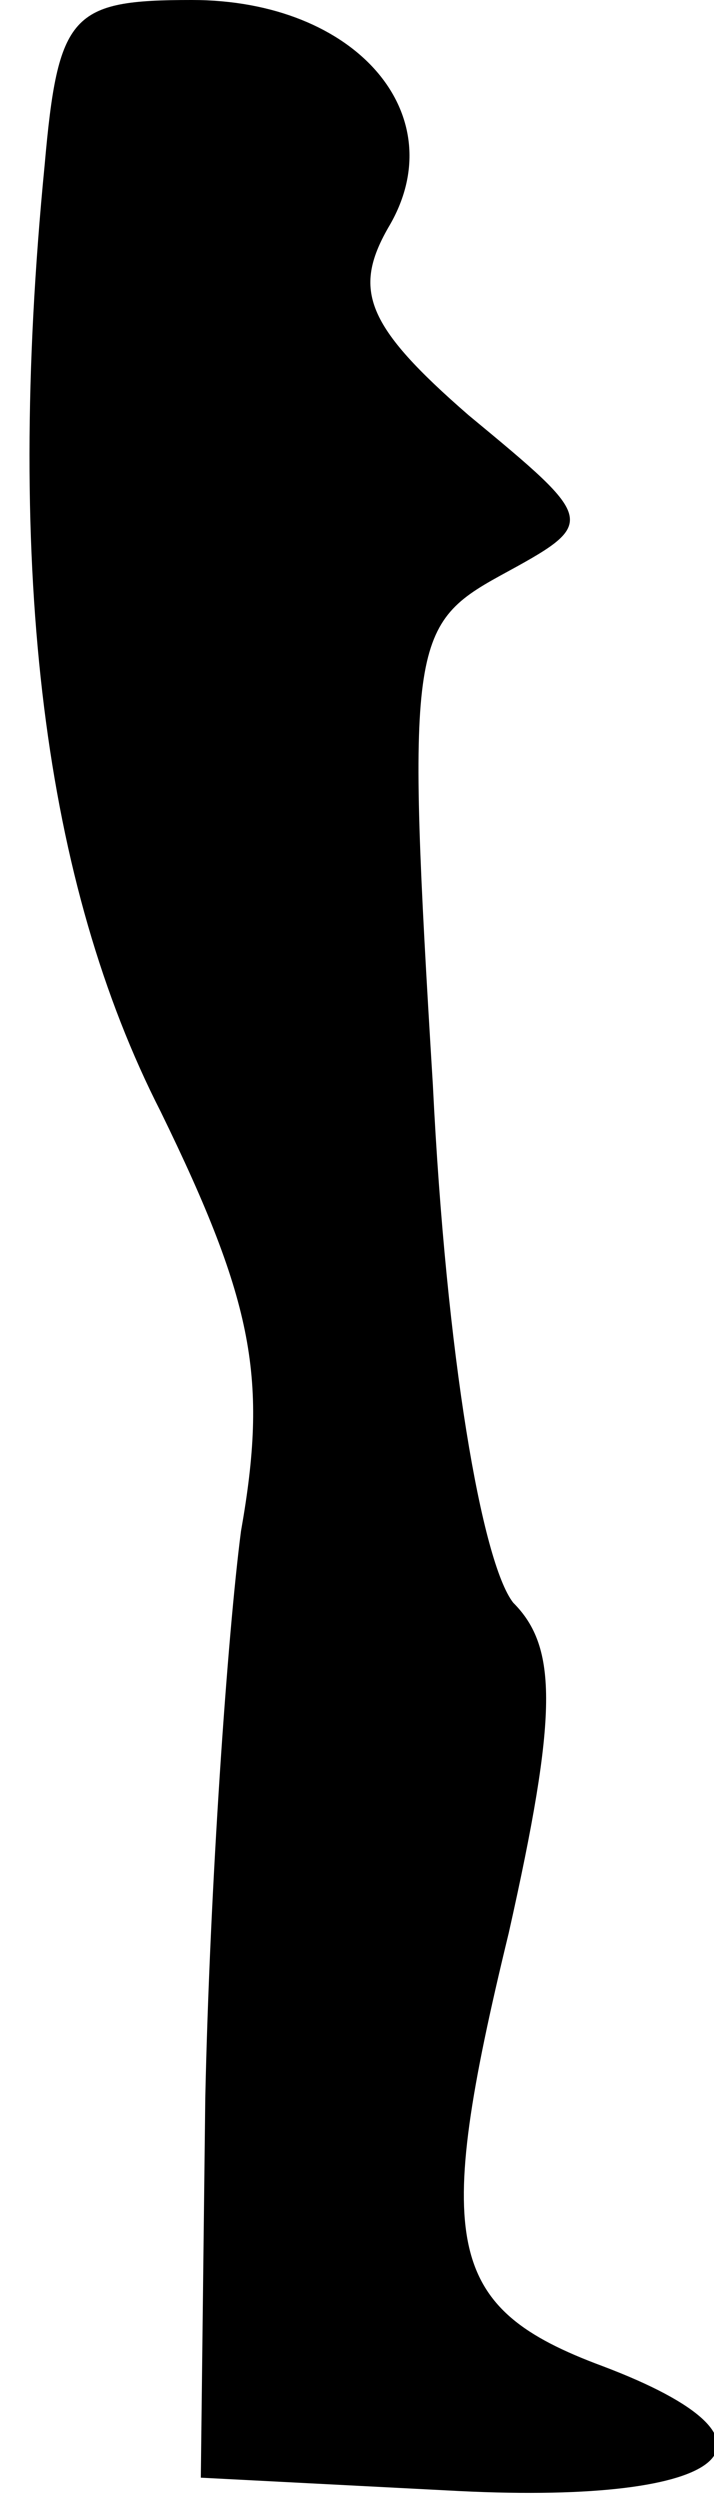 <?xml version="1.0" standalone="no"?>
<!DOCTYPE svg PUBLIC "-//W3C//DTD SVG 20010904//EN"
 "http://www.w3.org/TR/2001/REC-SVG-20010904/DTD/svg10.dtd">
<svg version="1.0" xmlns="http://www.w3.org/2000/svg"
 width="16pt" height="56pt" viewBox="0 0 16 56"
 preserveAspectRatio="xMidYMid meet">
<g transform="translate(0,56) scale(0.1,-0.1)"
fill="#000000" stroke="none">
<path fill="#000000" stroke="none" d="M10 523 c-9 -92 0 -161 26 -212 21 -43
24 -60 18 -94 -3 -23 -7 -80 -8 -127 l-1 -85 58 -3 c61 -3 77 11 32 28 -35 13
-38 27 -21 97 11 49 11 64 1 74 -7 9 -15 55 -18 116 -6 98 -5 103 15 114 22
12 22 12 -7 36 -23 20 -26 28 -18 42 15 25 -7 51 -44 51 -27 0 -30 -3 -33 -37z"/>
</g>
</svg>
